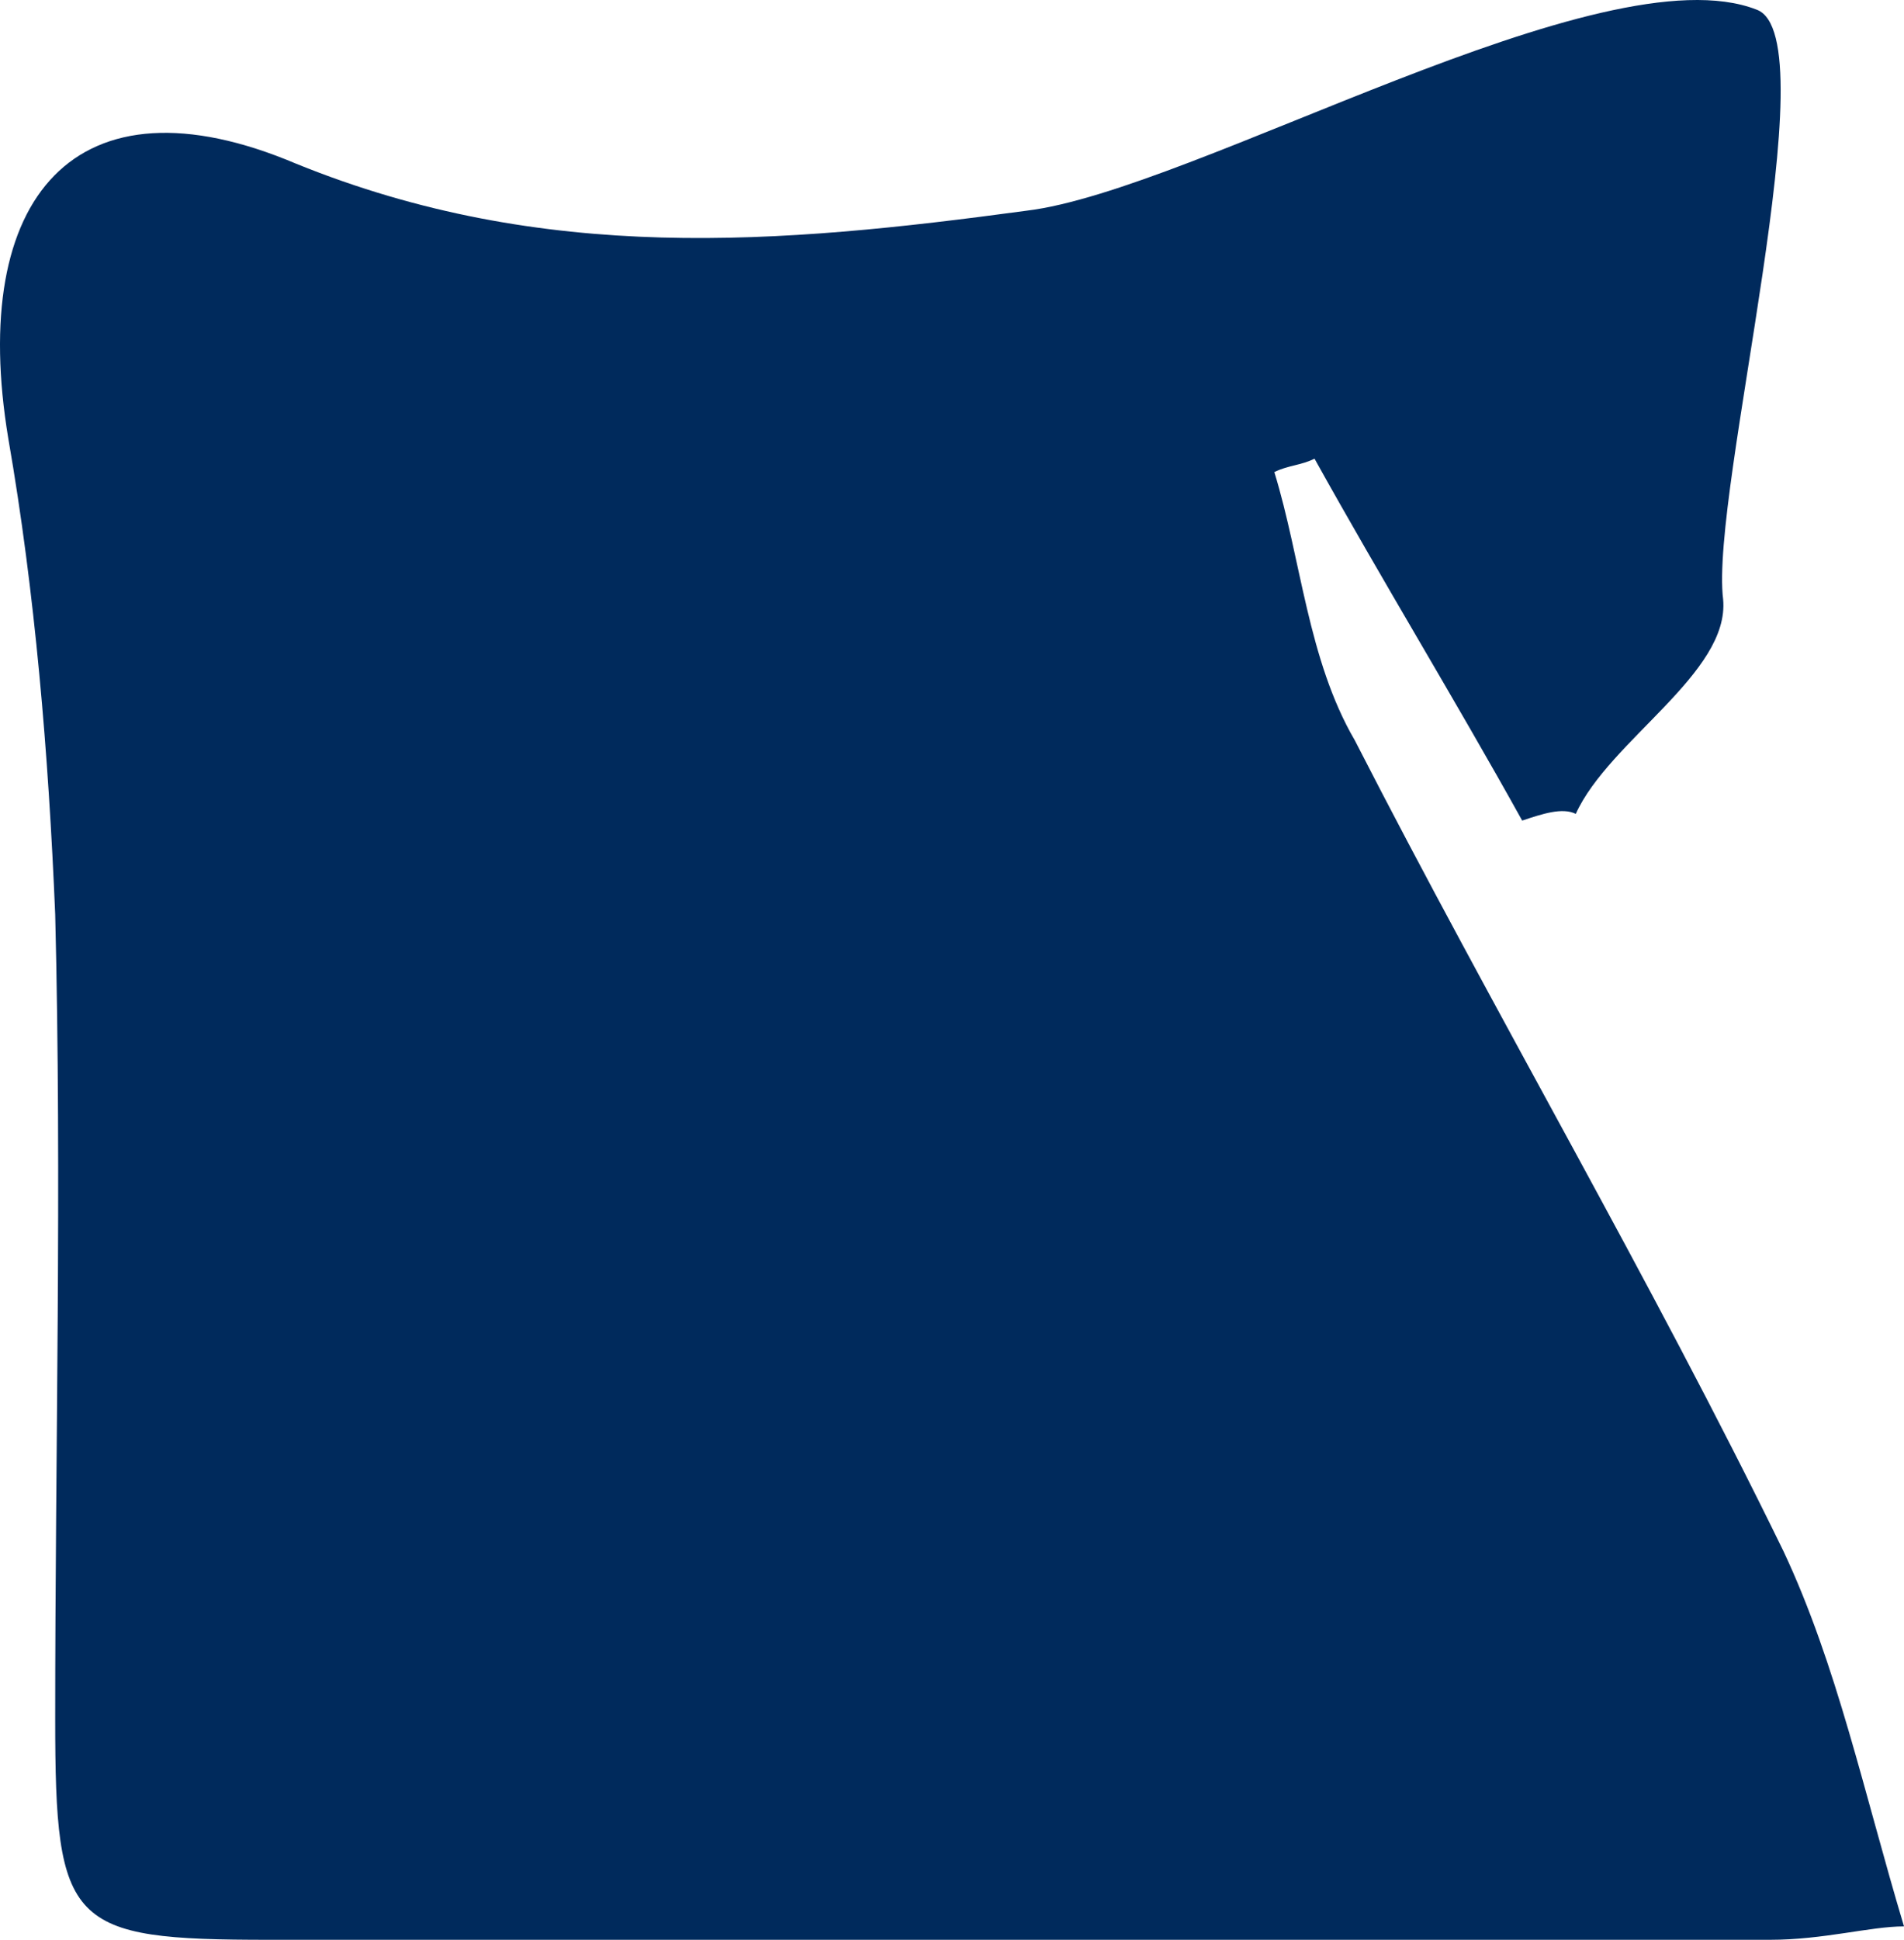 <?xml version="1.0" encoding="iso-8859-1"?>
<!-- Generator: Adobe Illustrator 19.2.1, SVG Export Plug-In . SVG Version: 6.00 Build 0)  -->
<svg version="1.1" xmlns="http://www.w3.org/2000/svg" xmlns:xlink="http://www.w3.org/1999/xlink" x="0px" y="0px"
	 viewBox="0 0 28.424 28.944" style="enable-background:new 0 0 28.424 28.944;" xml:space="preserve">
<g id="EGYPT">
	<path id="XMLID_1067_" style="fill:#002A5C;" d="M22.724,12.244c-1-1.8-2.1-3.6-3.1-5.4c-0.2,0.1-0.4,0.1-0.6,0.2
		c0.4,1.3,0.5,2.8,1.2,4c2.1,4.1,4.4,8,6.4,12.1c0.8,1.7,1.2,3.6,1.8,5.6c-0.5,0-1.2,0.2-2,0.2c-7.5,0-15,0-22.4,0
		c-3,0-3.2-0.2-3.2-3.3c0-4,0.1-8,0-12c-0.1-2.4-0.3-4.8-0.7-7.1c-0.6-3.6,1-5.5,4.3-4.1c3.7,1.5,7.2,1.2,10.9,0.7
		c2.5-0.3,8.6-3.9,10.9-3c1.1,0.4-0.7,7.2-0.5,8.8c0.1,1.1-1.7,2.1-2.2,3.2C23.324,12.044,23.024,12.144,22.724,12.244z"/>
</g>
<g id="Layer_1">
</g>
</svg>
